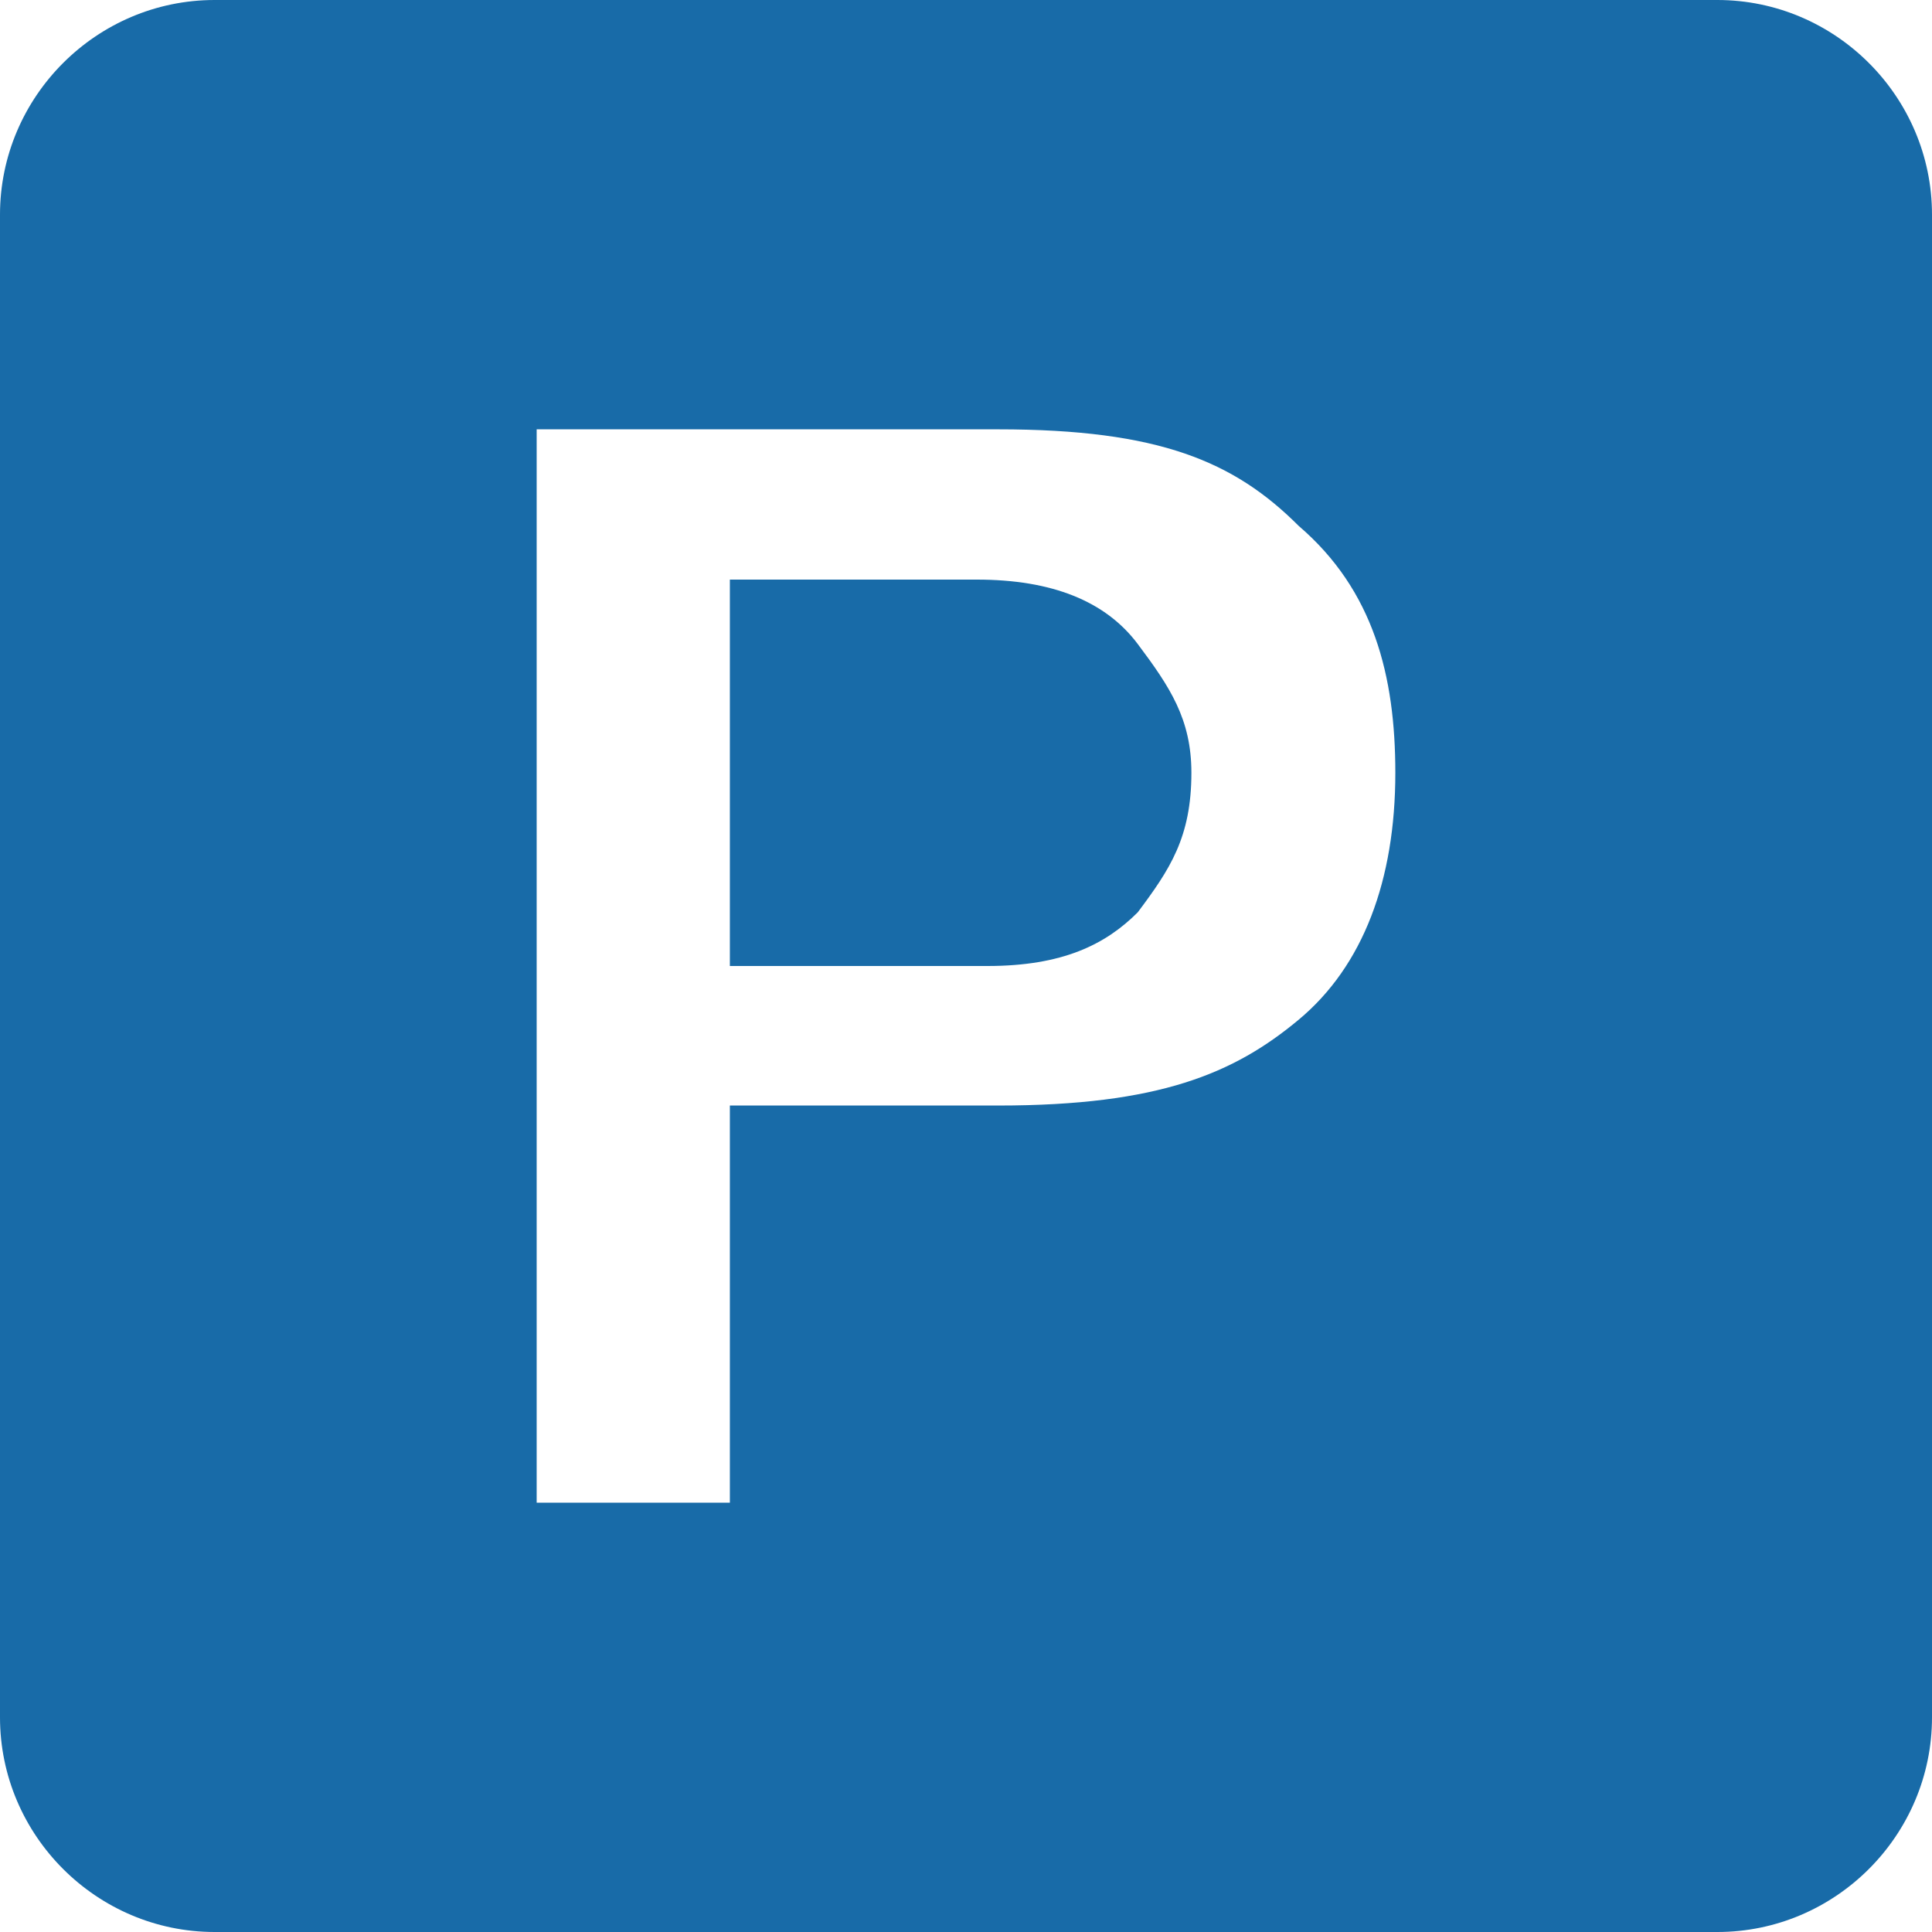 <svg width="18" height="18" viewBox="0 0 18 18" fill="none" xmlns="http://www.w3.org/2000/svg">
<path fill-rule="evenodd" clip-rule="evenodd" d="M2 0H16C17.1 0 18 0.9 18 2V16C18 17.1 17.1 18 16 18H2C0.9 18 0 17.1 0 16V2C0 0.9 0.9 0 2 0ZM6.8 14V10.4V10.3H9.3C10.8 10.3 11.5 10 12.1 9.5C12.7 9 13 8.2 13 7.2C13 6.3 12.8 5.5 12.1 4.9C11.5 4.3 10.8 4 9.3 4H5V14H6.8Z" fill="#186BA8"/>
<path fill-rule="evenodd" clip-rule="evenodd" d="M6.8 9V5.4H9.1C9.8 5.4 10.3 5.6 10.6 6C10.9 6.4 11.1 6.7 11.1 7.2C11.1 7.8 10.9 8.1 10.6 8.5C10.3 8.8 9.9 9 9.2 9H6.8Z" fill="#186BA8"/>
</svg>
